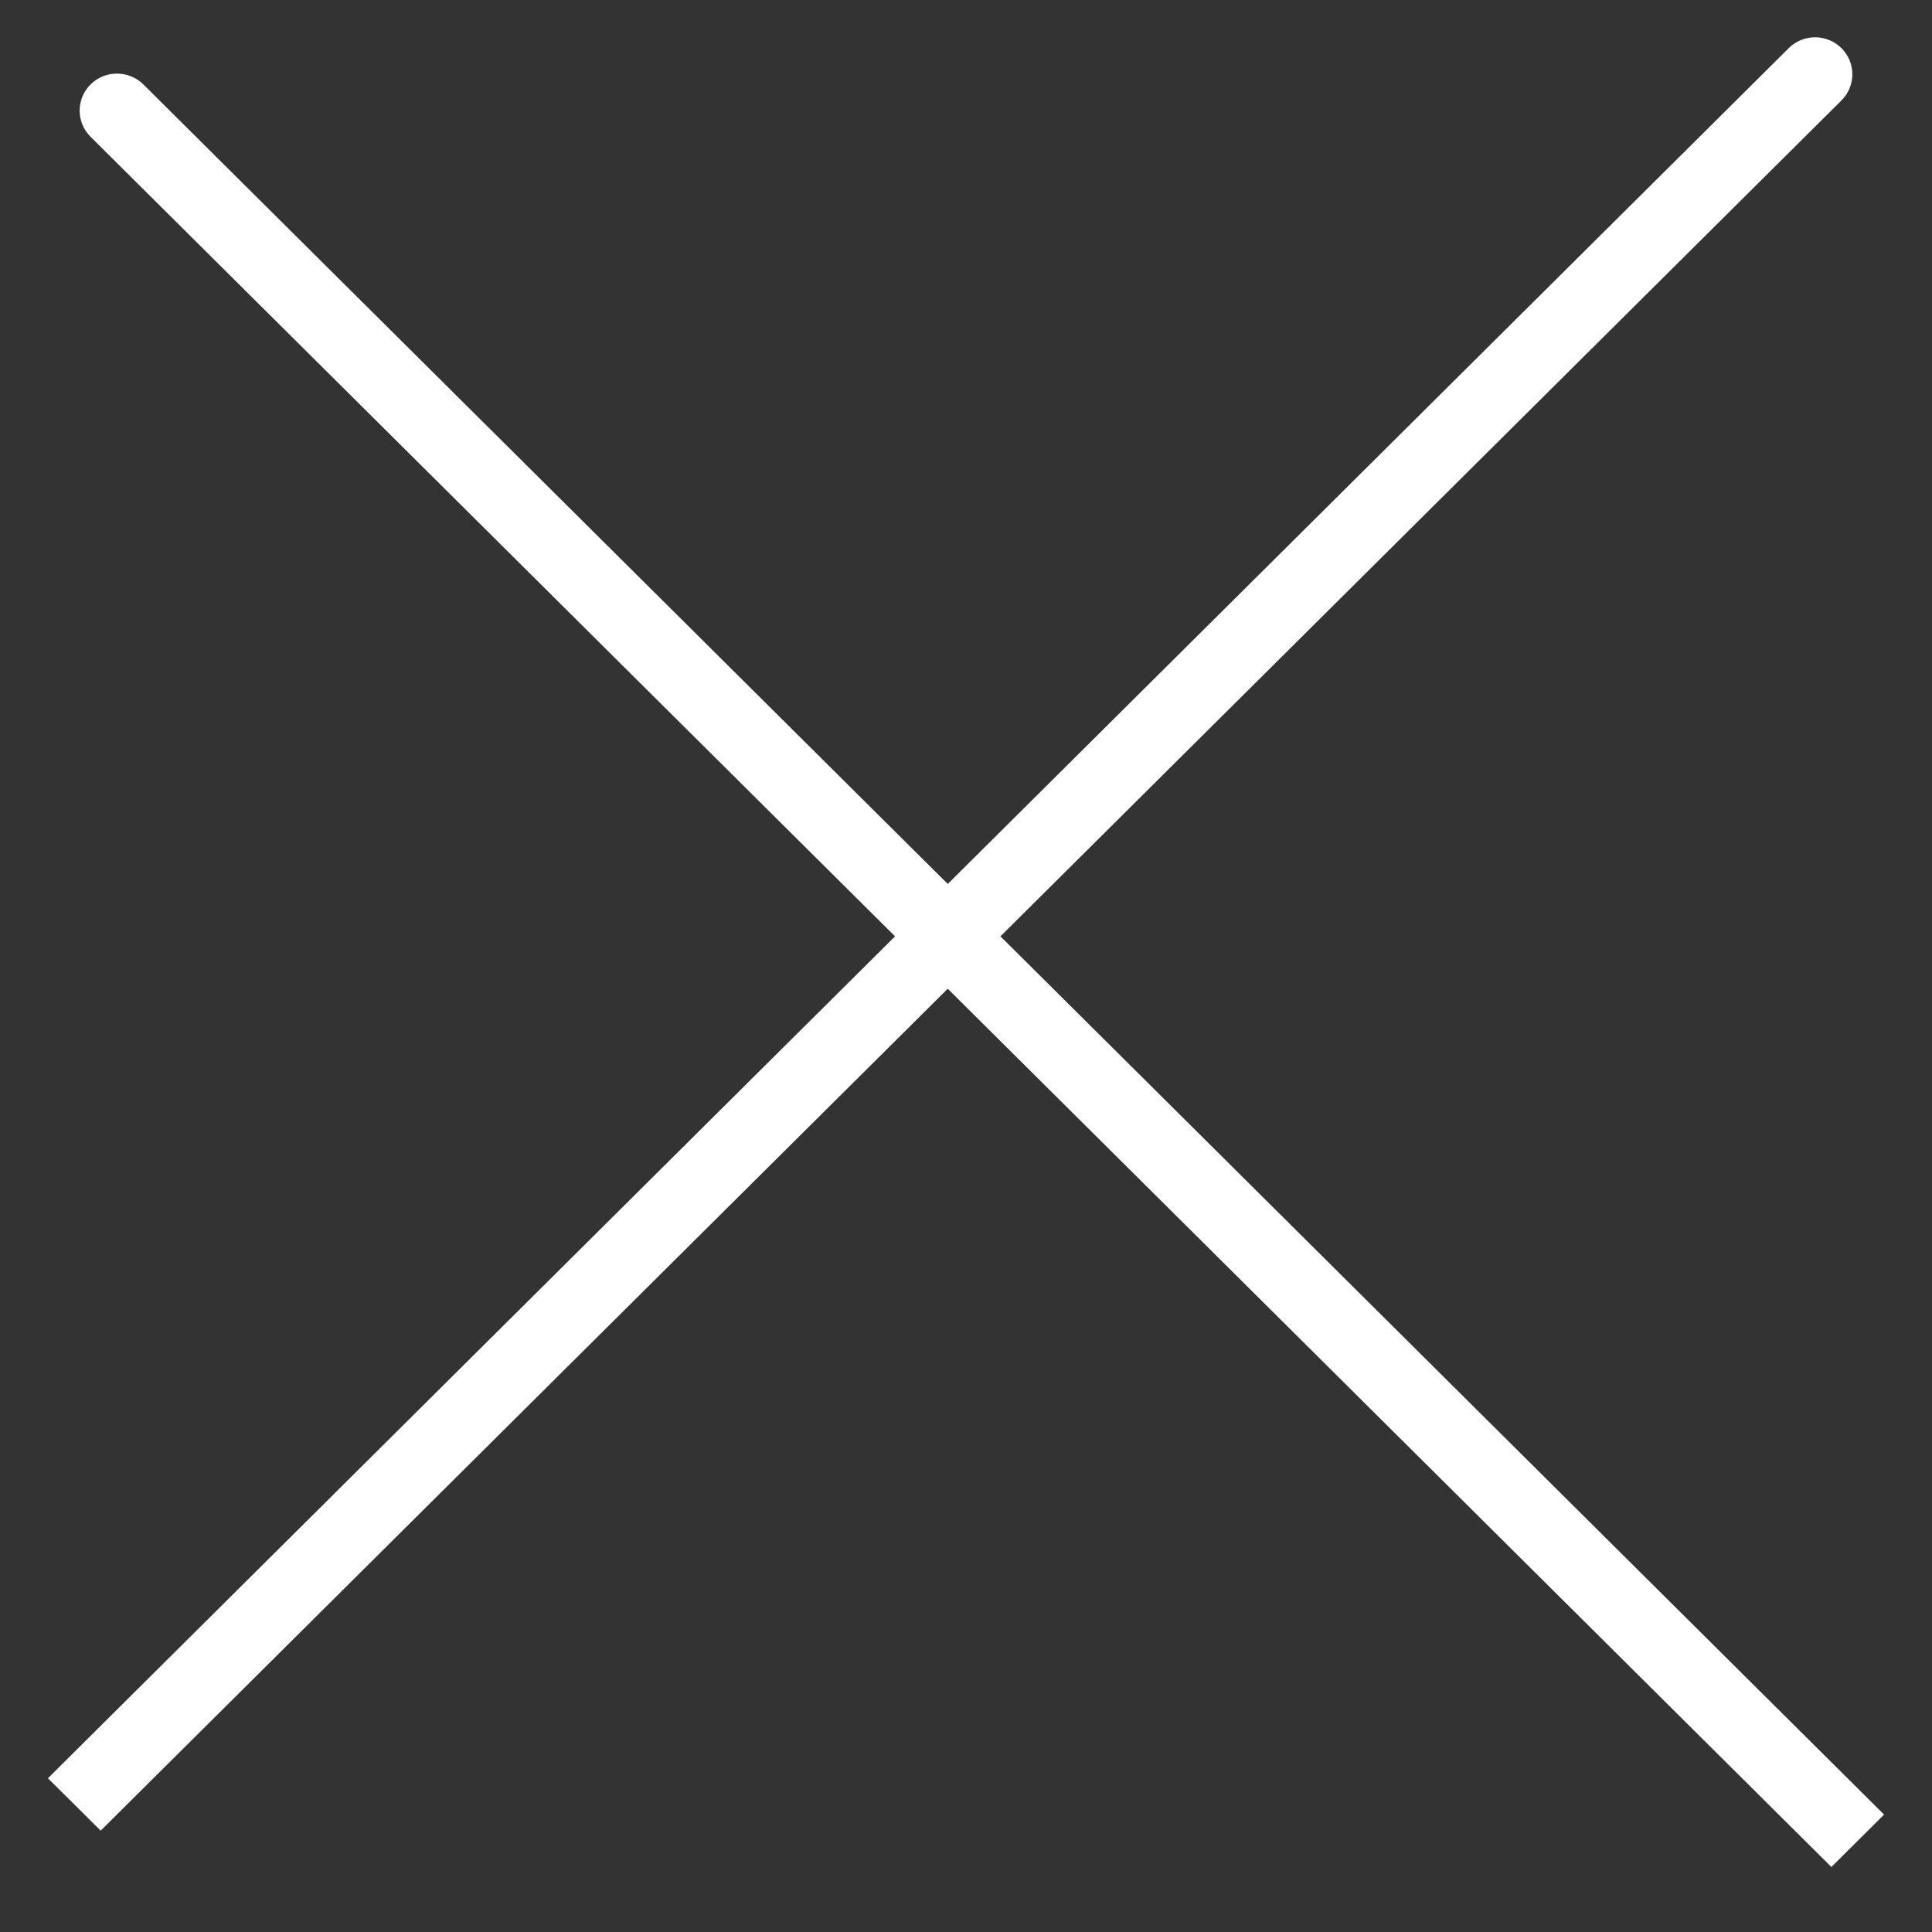 <svg width="26" height="26" viewBox="0 0 26 26" fill="none" xmlns="http://www.w3.org/2000/svg">
<rect x="0" y="0" width="26" height="26" fill="#333333" stroke="none"/>
<path d="M1.929 1.136C1.733 0.942 1.415 0.942 1.219 1.136C1.023 1.331 1.023 1.647 1.219 1.841L1.929 1.136ZM1.219 1.841L24.646 25.125L25.355 24.42L1.929 1.136L1.219 1.841Z" fill="white"/>
<path d="M24.781 1.352C24.977 1.158 24.977 0.842 24.781 0.648C24.585 0.453 24.267 0.453 24.072 0.648L24.781 1.352ZM24.072 0.648L0.645 23.931L1.355 24.636L24.781 1.352L24.072 0.648Z" fill="white"/>
</svg>
